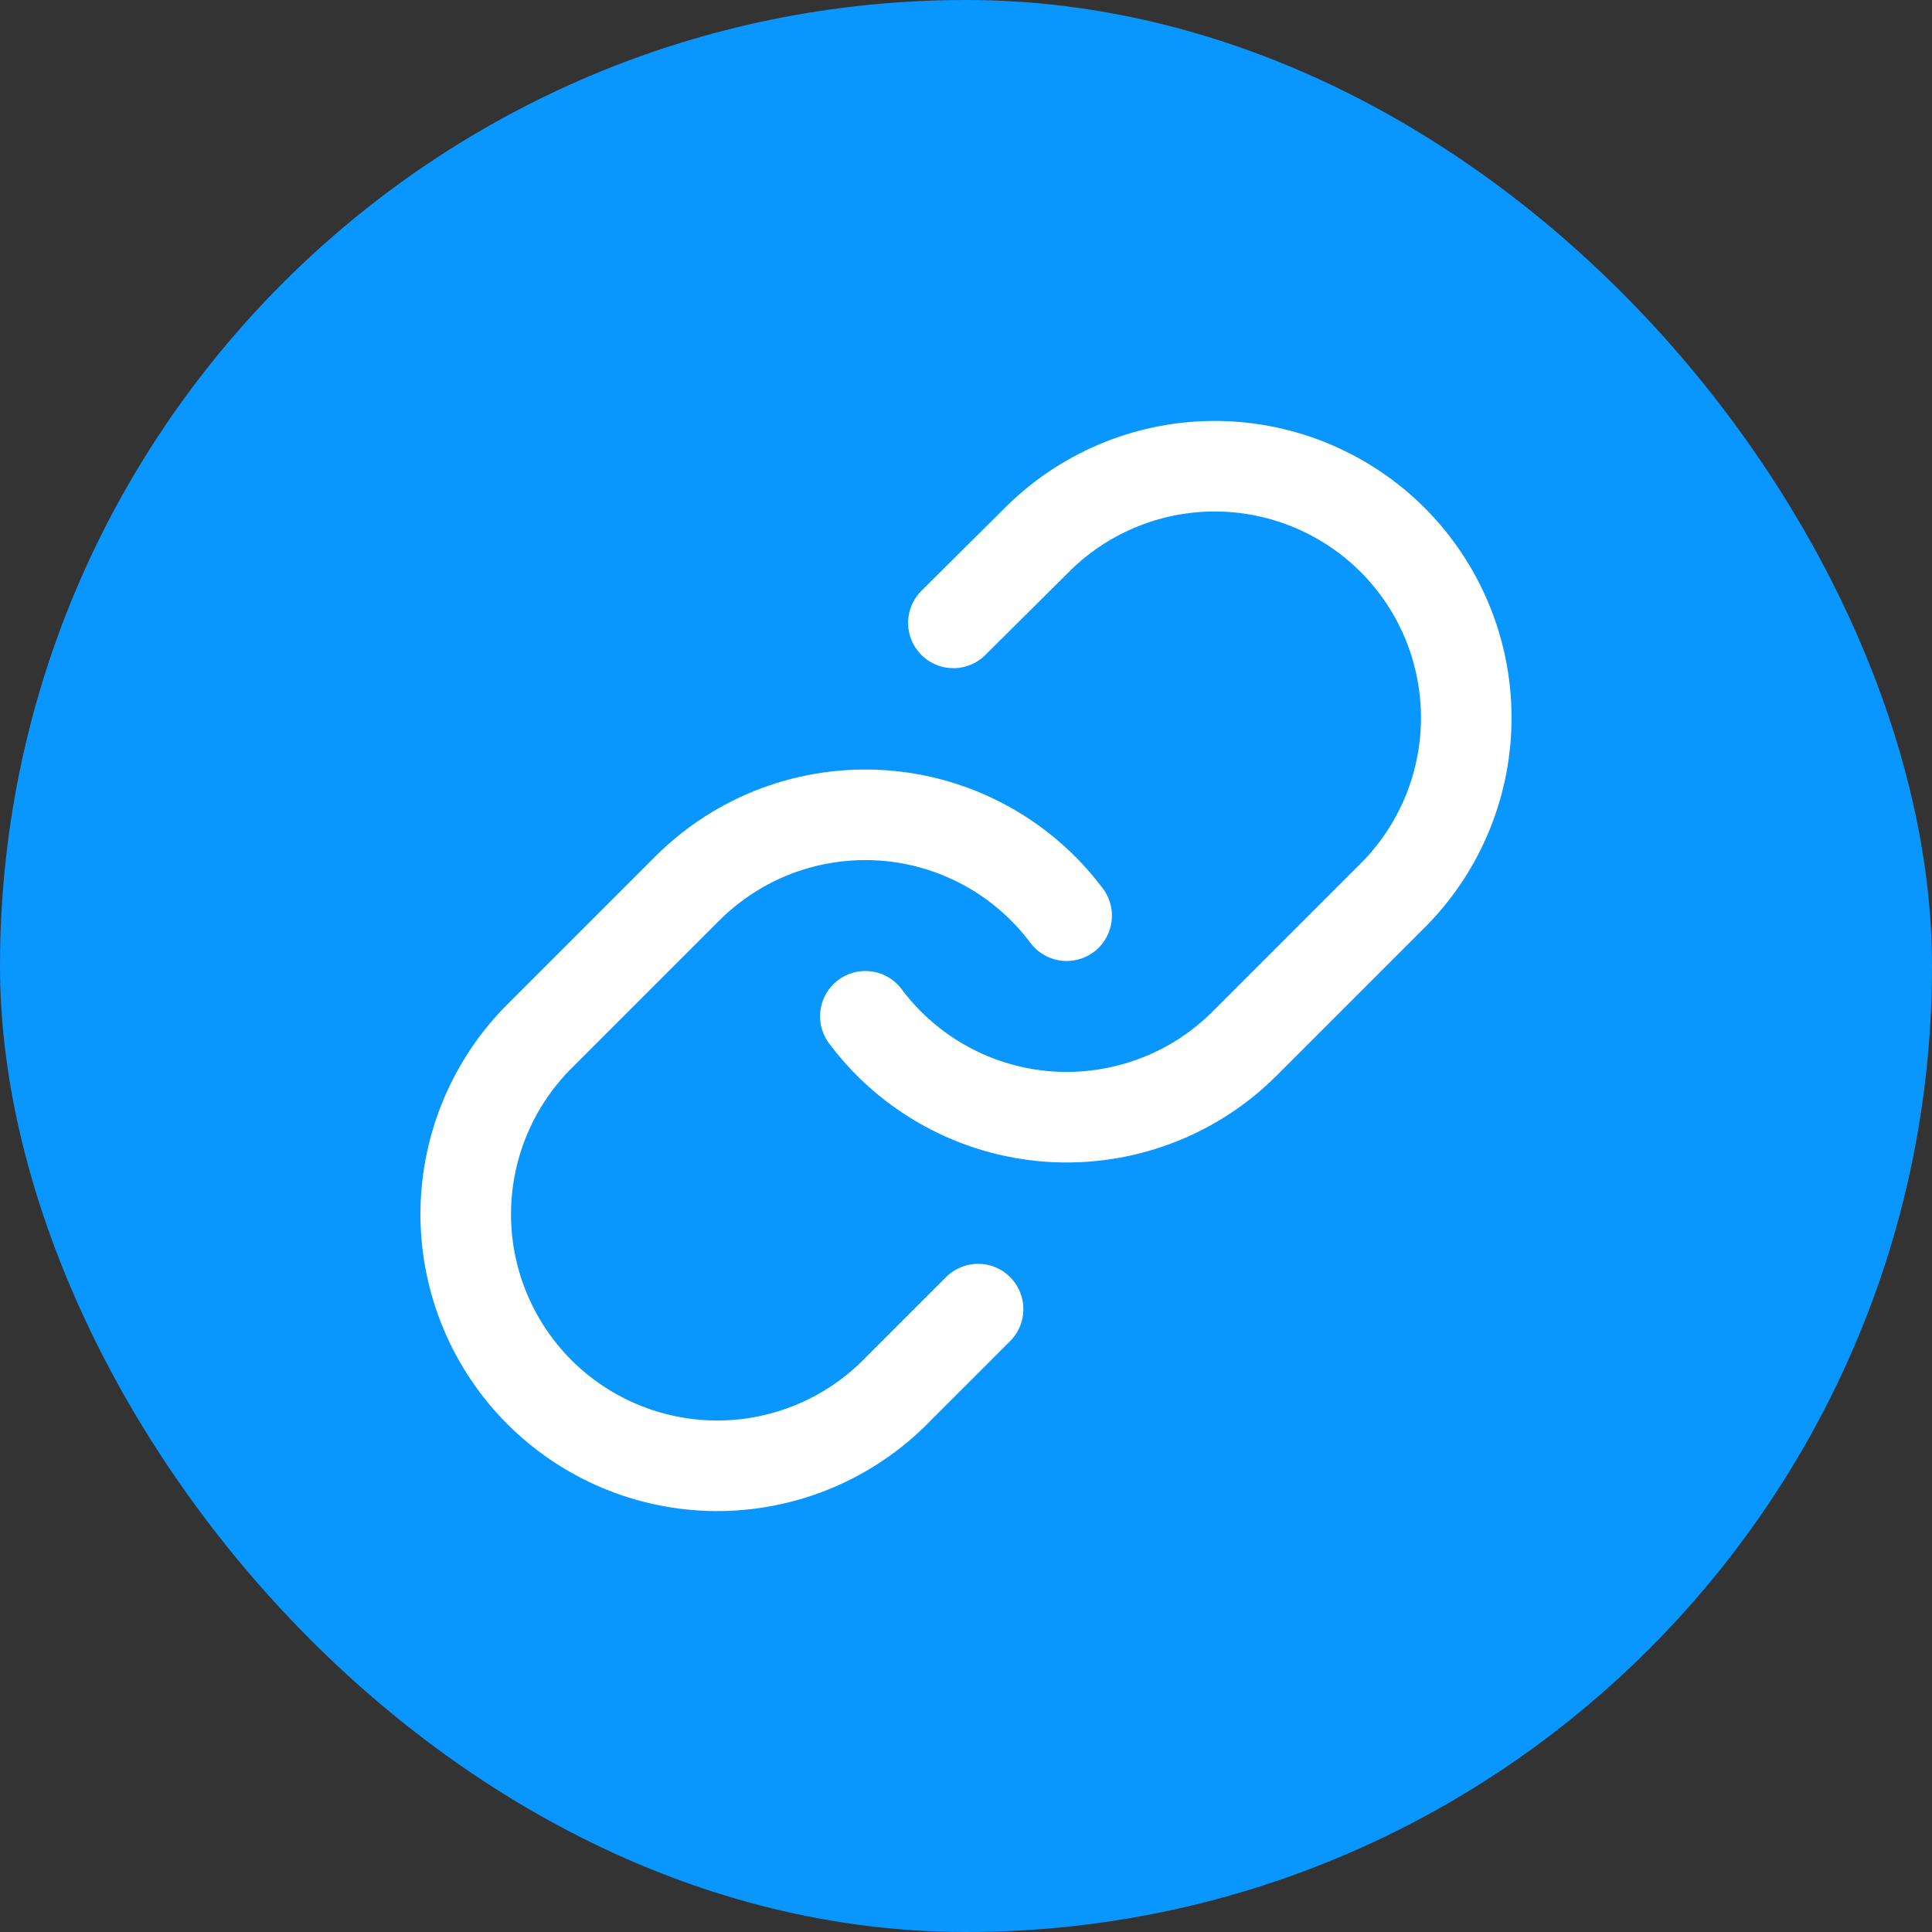 <svg width="32" height="32" viewBox="0 0 32 32" fill="none" xmlns="http://www.w3.org/2000/svg">
<rect x="0" y="0" width="32" height="32" fill="#333333" stroke="none"/>
<rect width="32" height="32" rx="16" fill="#0996FF"/>
<g clip-path="url(#clip0_8865_82819)">
<path d="M14.333 16.833C14.691 17.312 15.148 17.708 15.672 17.994C16.196 18.281 16.776 18.451 17.372 18.494C17.968 18.536 18.566 18.45 19.126 18.241C19.686 18.033 20.194 17.706 20.616 17.283L23.116 14.783C23.875 13.998 24.295 12.945 24.286 11.852C24.276 10.76 23.838 9.715 23.066 8.942C22.293 8.17 21.248 7.732 20.155 7.722C19.063 7.713 18.011 8.133 17.225 8.892L15.791 10.317" stroke="white" stroke-width="1.5" stroke-linecap="round" stroke-linejoin="round"/>
<path d="M17.667 15.167C17.309 14.688 16.852 14.292 16.328 14.006C15.804 13.719 15.224 13.549 14.628 13.506C14.032 13.464 13.434 13.55 12.874 13.758C12.314 13.967 11.806 14.294 11.383 14.717L8.883 17.217C8.125 18.003 7.705 19.055 7.714 20.148C7.724 21.24 8.162 22.285 8.934 23.058C9.707 23.83 10.752 24.268 11.844 24.278C12.937 24.287 13.989 23.867 14.775 23.108L16.2 21.683" stroke="white" stroke-width="1.5" stroke-linecap="round" stroke-linejoin="round"/>
</g>
<defs>
<clipPath id="clip0_8865_82819">
<rect width="20" height="20" fill="white" transform="translate(6 6)"/>
</clipPath>
</defs>
</svg>
